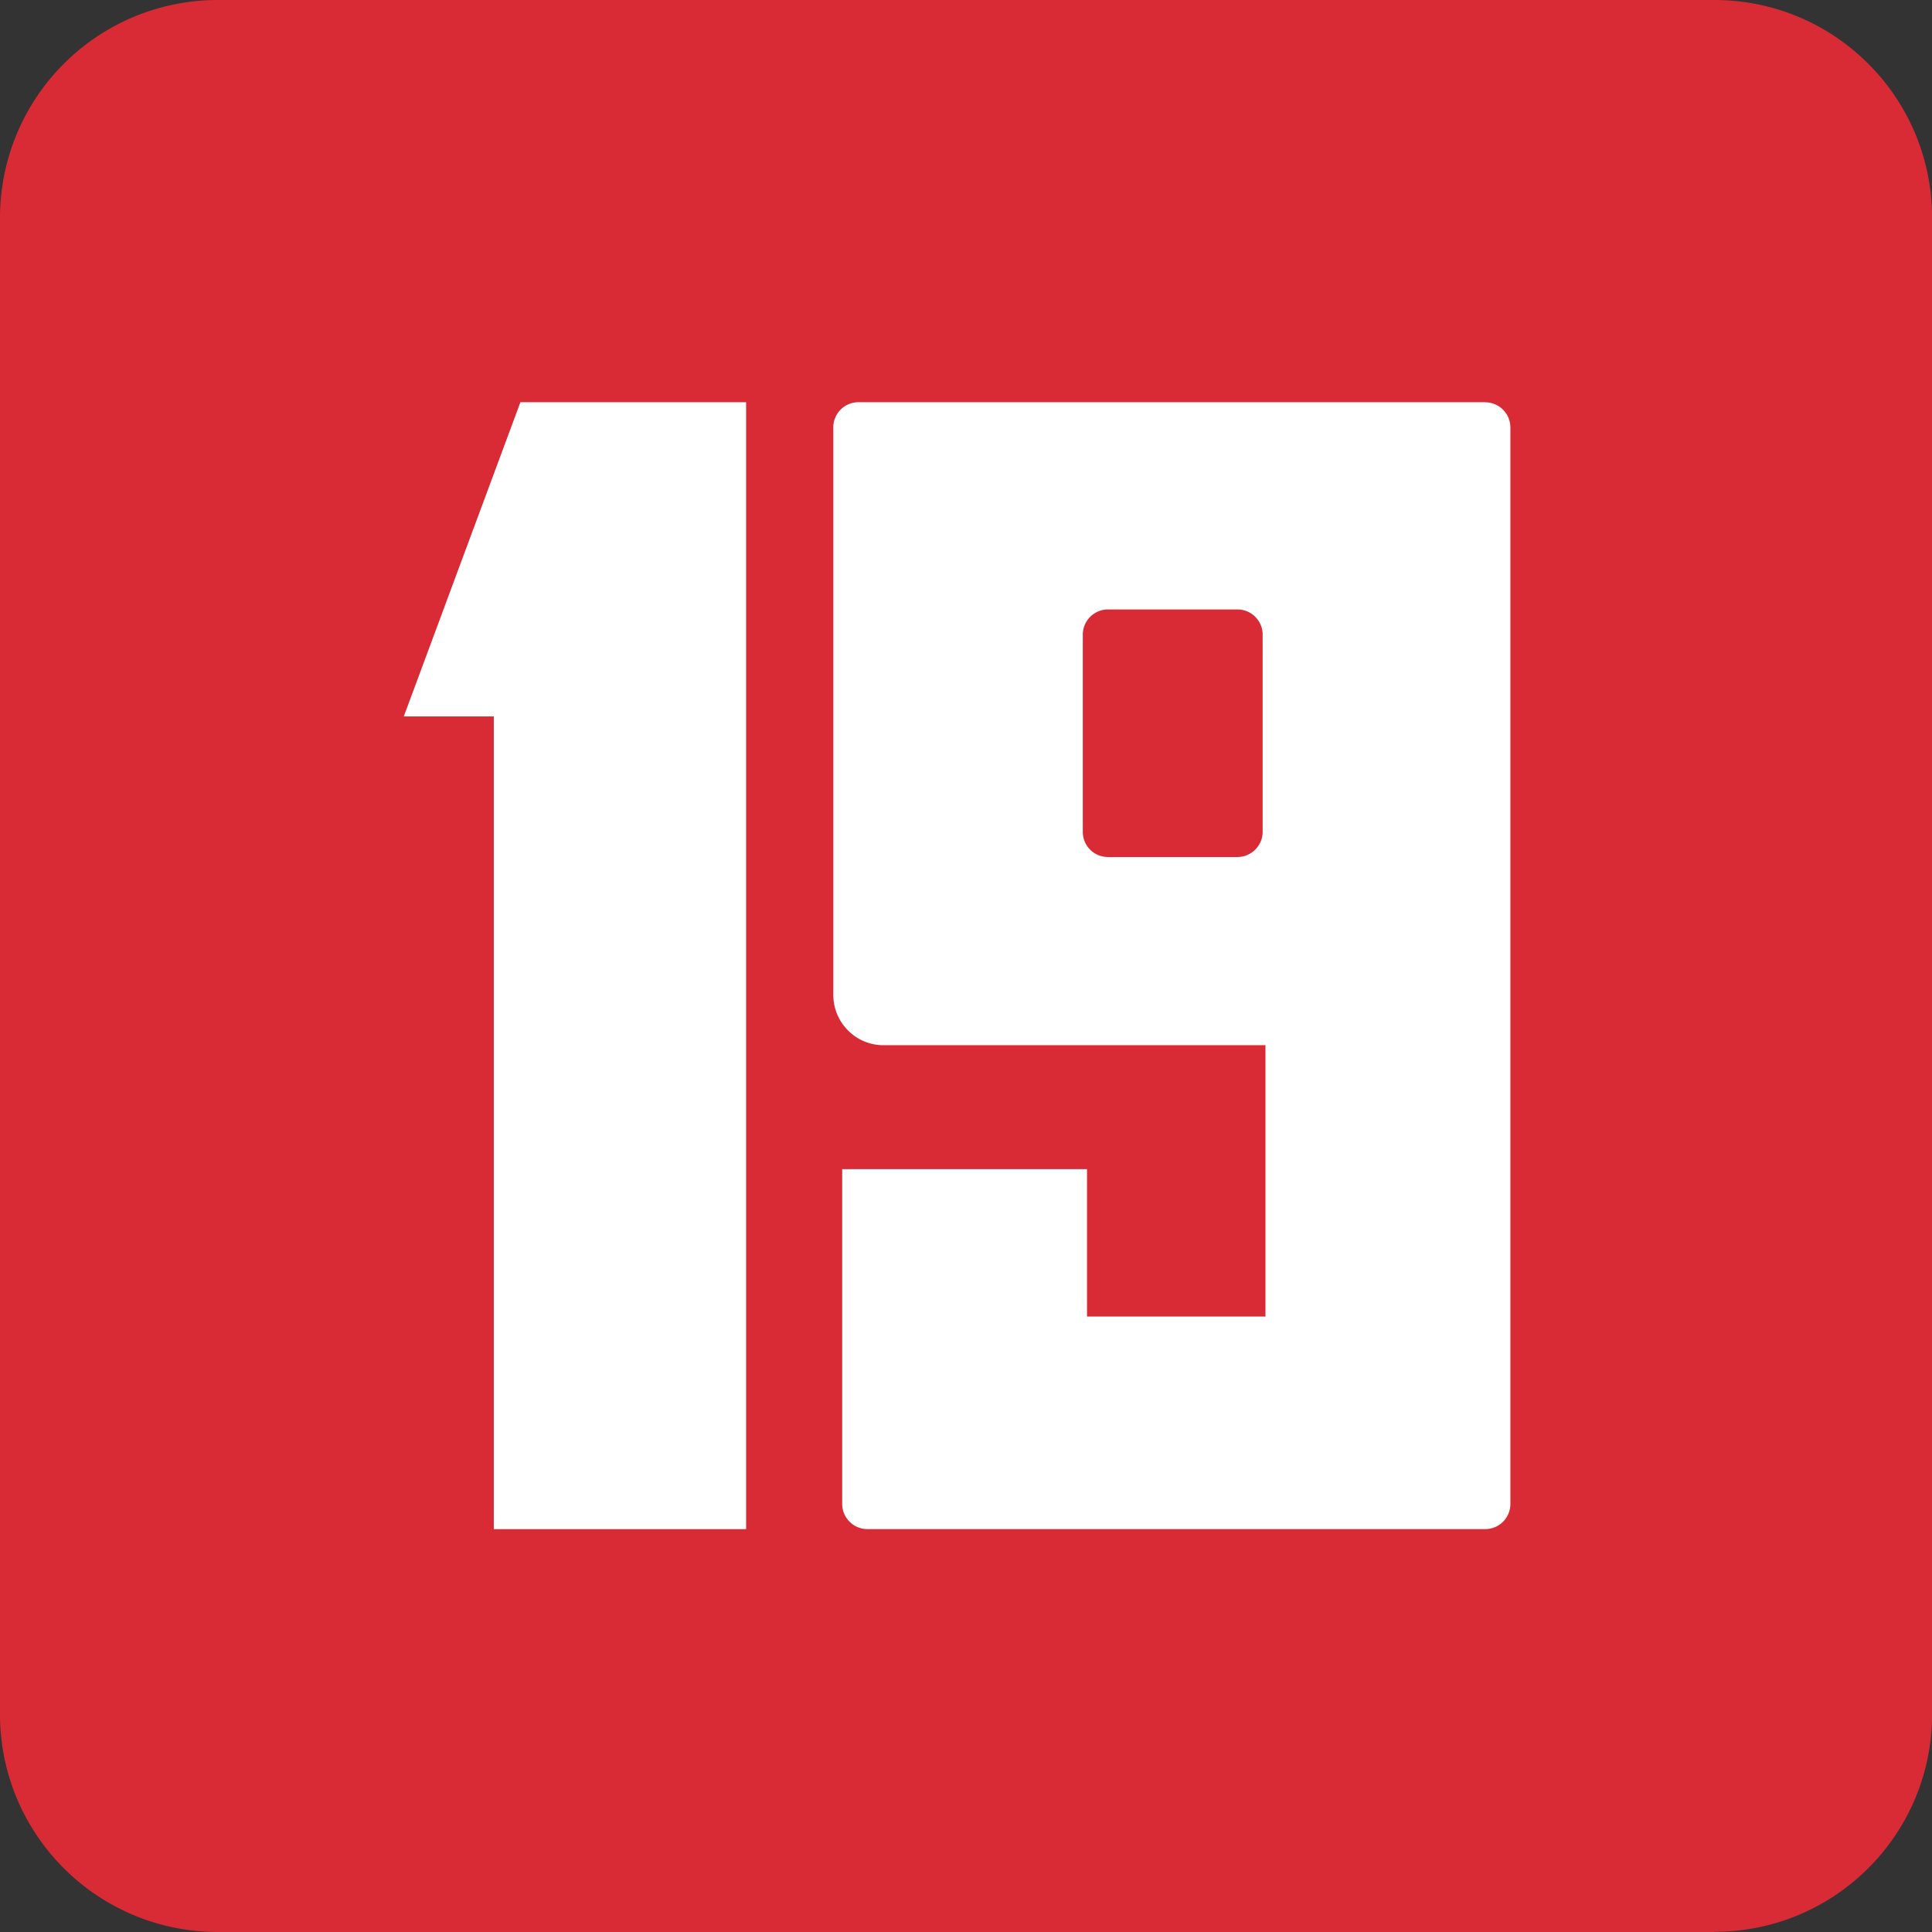 <svg viewBox="0 0 22 22" fill="none" xmlns="http://www.w3.org/2000/svg"><rect x="0" y="0" width="22" height="22" fill="#333333" stroke="none"/><path d="M19.521 22H2.482C1.11 22 0 20.89 0 19.521V2.481A2.48 2.48 0 012.48 0h17.041c1.37 0 2.48 1.11 2.48 2.48v17.04c0 1.37-1.109 2.478-2.48 2.478" fill="#D92B35"></path><path d="M5.623 17.413V8.158H4.598L5.926 4.58h2.57v12.833H5.622zM16.912 4.58H9.775a.286.286 0 00-.286.286v6.462c0 .317.256.574.571.574h4.35v3.09h-2.032v-1.679H9.59v3.812c0 .158.129.287.286.287h7.036a.286.286 0 00.287-.287V4.867a.287.287 0 00-.287-.286V4.58zM12.33 7.227c0-.158.129-.287.286-.287h1.475c.159 0 .287.129.287.287v2.245c0 .158-.13.287-.287.287h-1.475a.286.286 0 01-.286-.287V7.228z" fill="#fff"></path></svg>